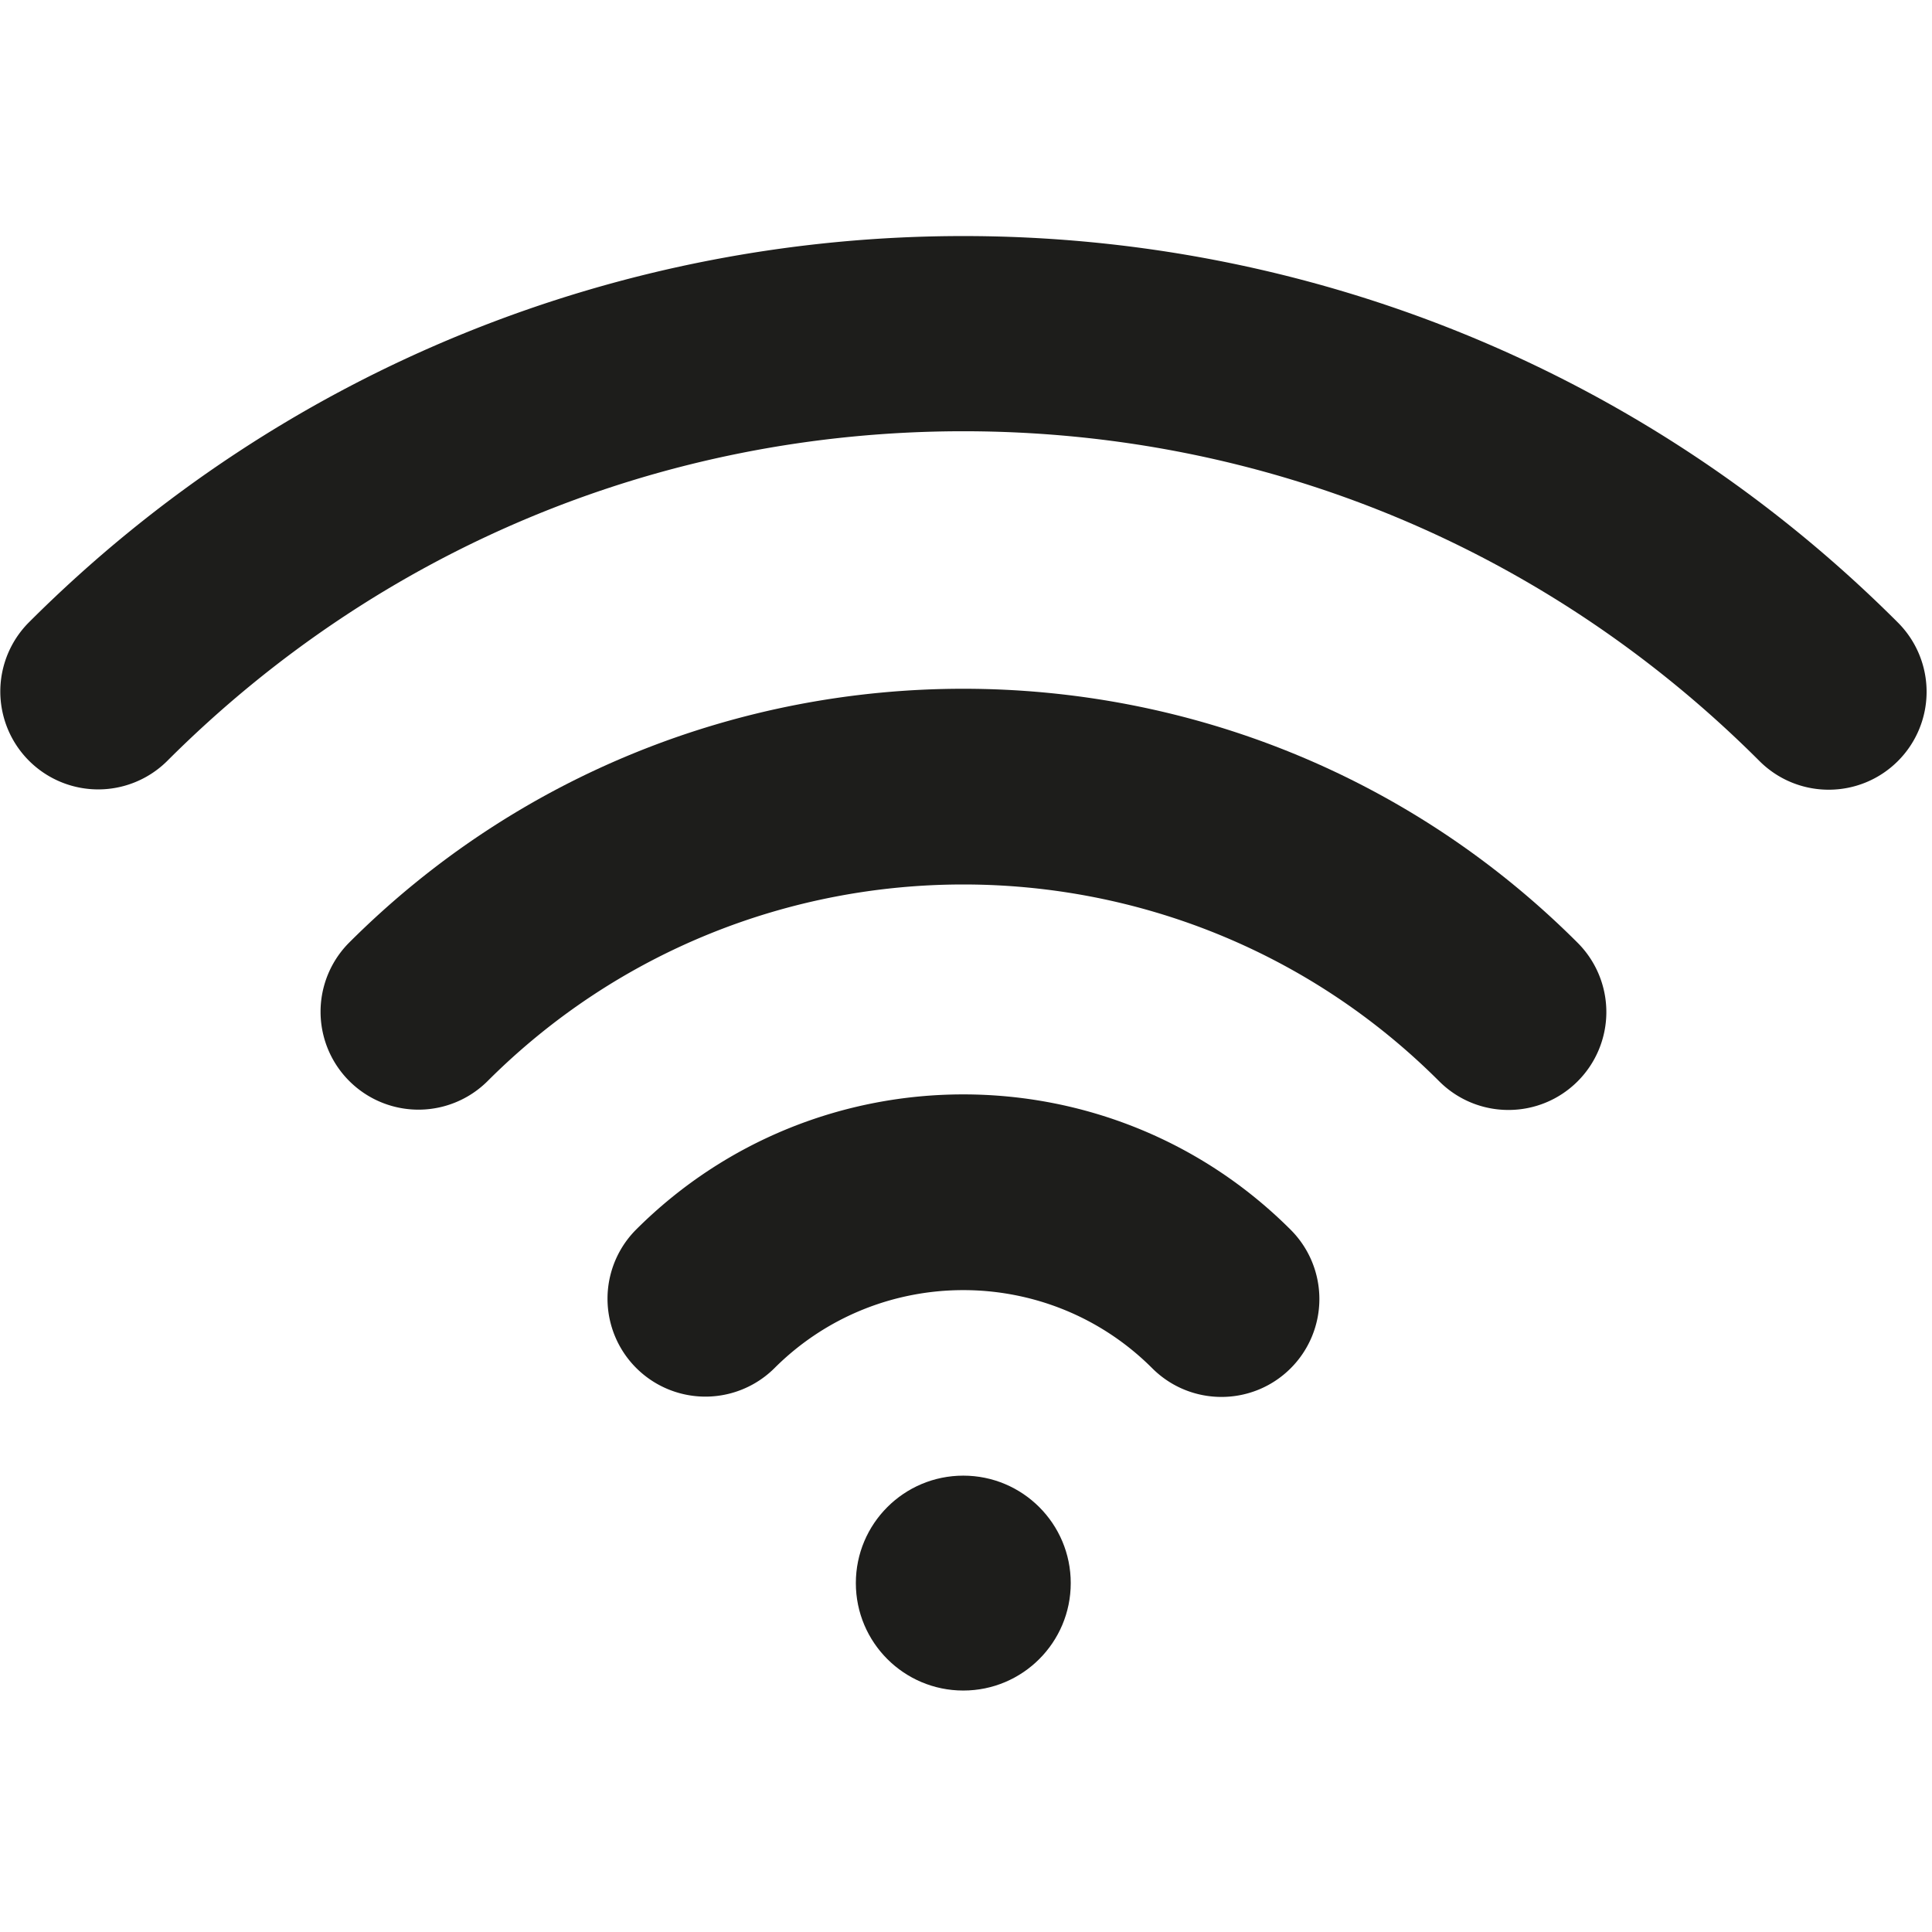 <svg viewBox="0 0 148 148"><g fill="#1d1d1b"><path d="M48.712 94.208a7.5 7.5 0 0010.607 10.606c7.98-7.98 20.967-7.98 28.947 0 1.465 1.464 3.385 2.197 5.304 2.197s3.839-.732 5.304-2.197a7.5 7.5 0 000-10.606c-13.83-13.83-36.332-13.83-50.162 0z"/><path d="M26.73 72.225a7.5 7.5 0 0010.607 10.606c20.102-20.102 52.811-20.102 72.912 0 1.465 1.464 3.385 2.197 5.304 2.197s3.839-.732 5.304-2.197a7.5 7.5 0 000-10.606c-25.951-25.95-68.176-25.95-94.127 0z"/><path d="M145.39 47.692c-39.479-39.479-103.715-39.479-143.193 0a7.5 7.5 0 0010.607 10.606c16.29-16.291 37.95-25.262 60.989-25.262s44.699 8.972 60.989 25.262c1.465 1.464 3.385 2.197 5.304 2.197s3.839-.732 5.304-2.197a7.5 7.5 0 000-10.606z"/><circle cx="73.793" cy="121.272" r="8.231"/></g></svg>
